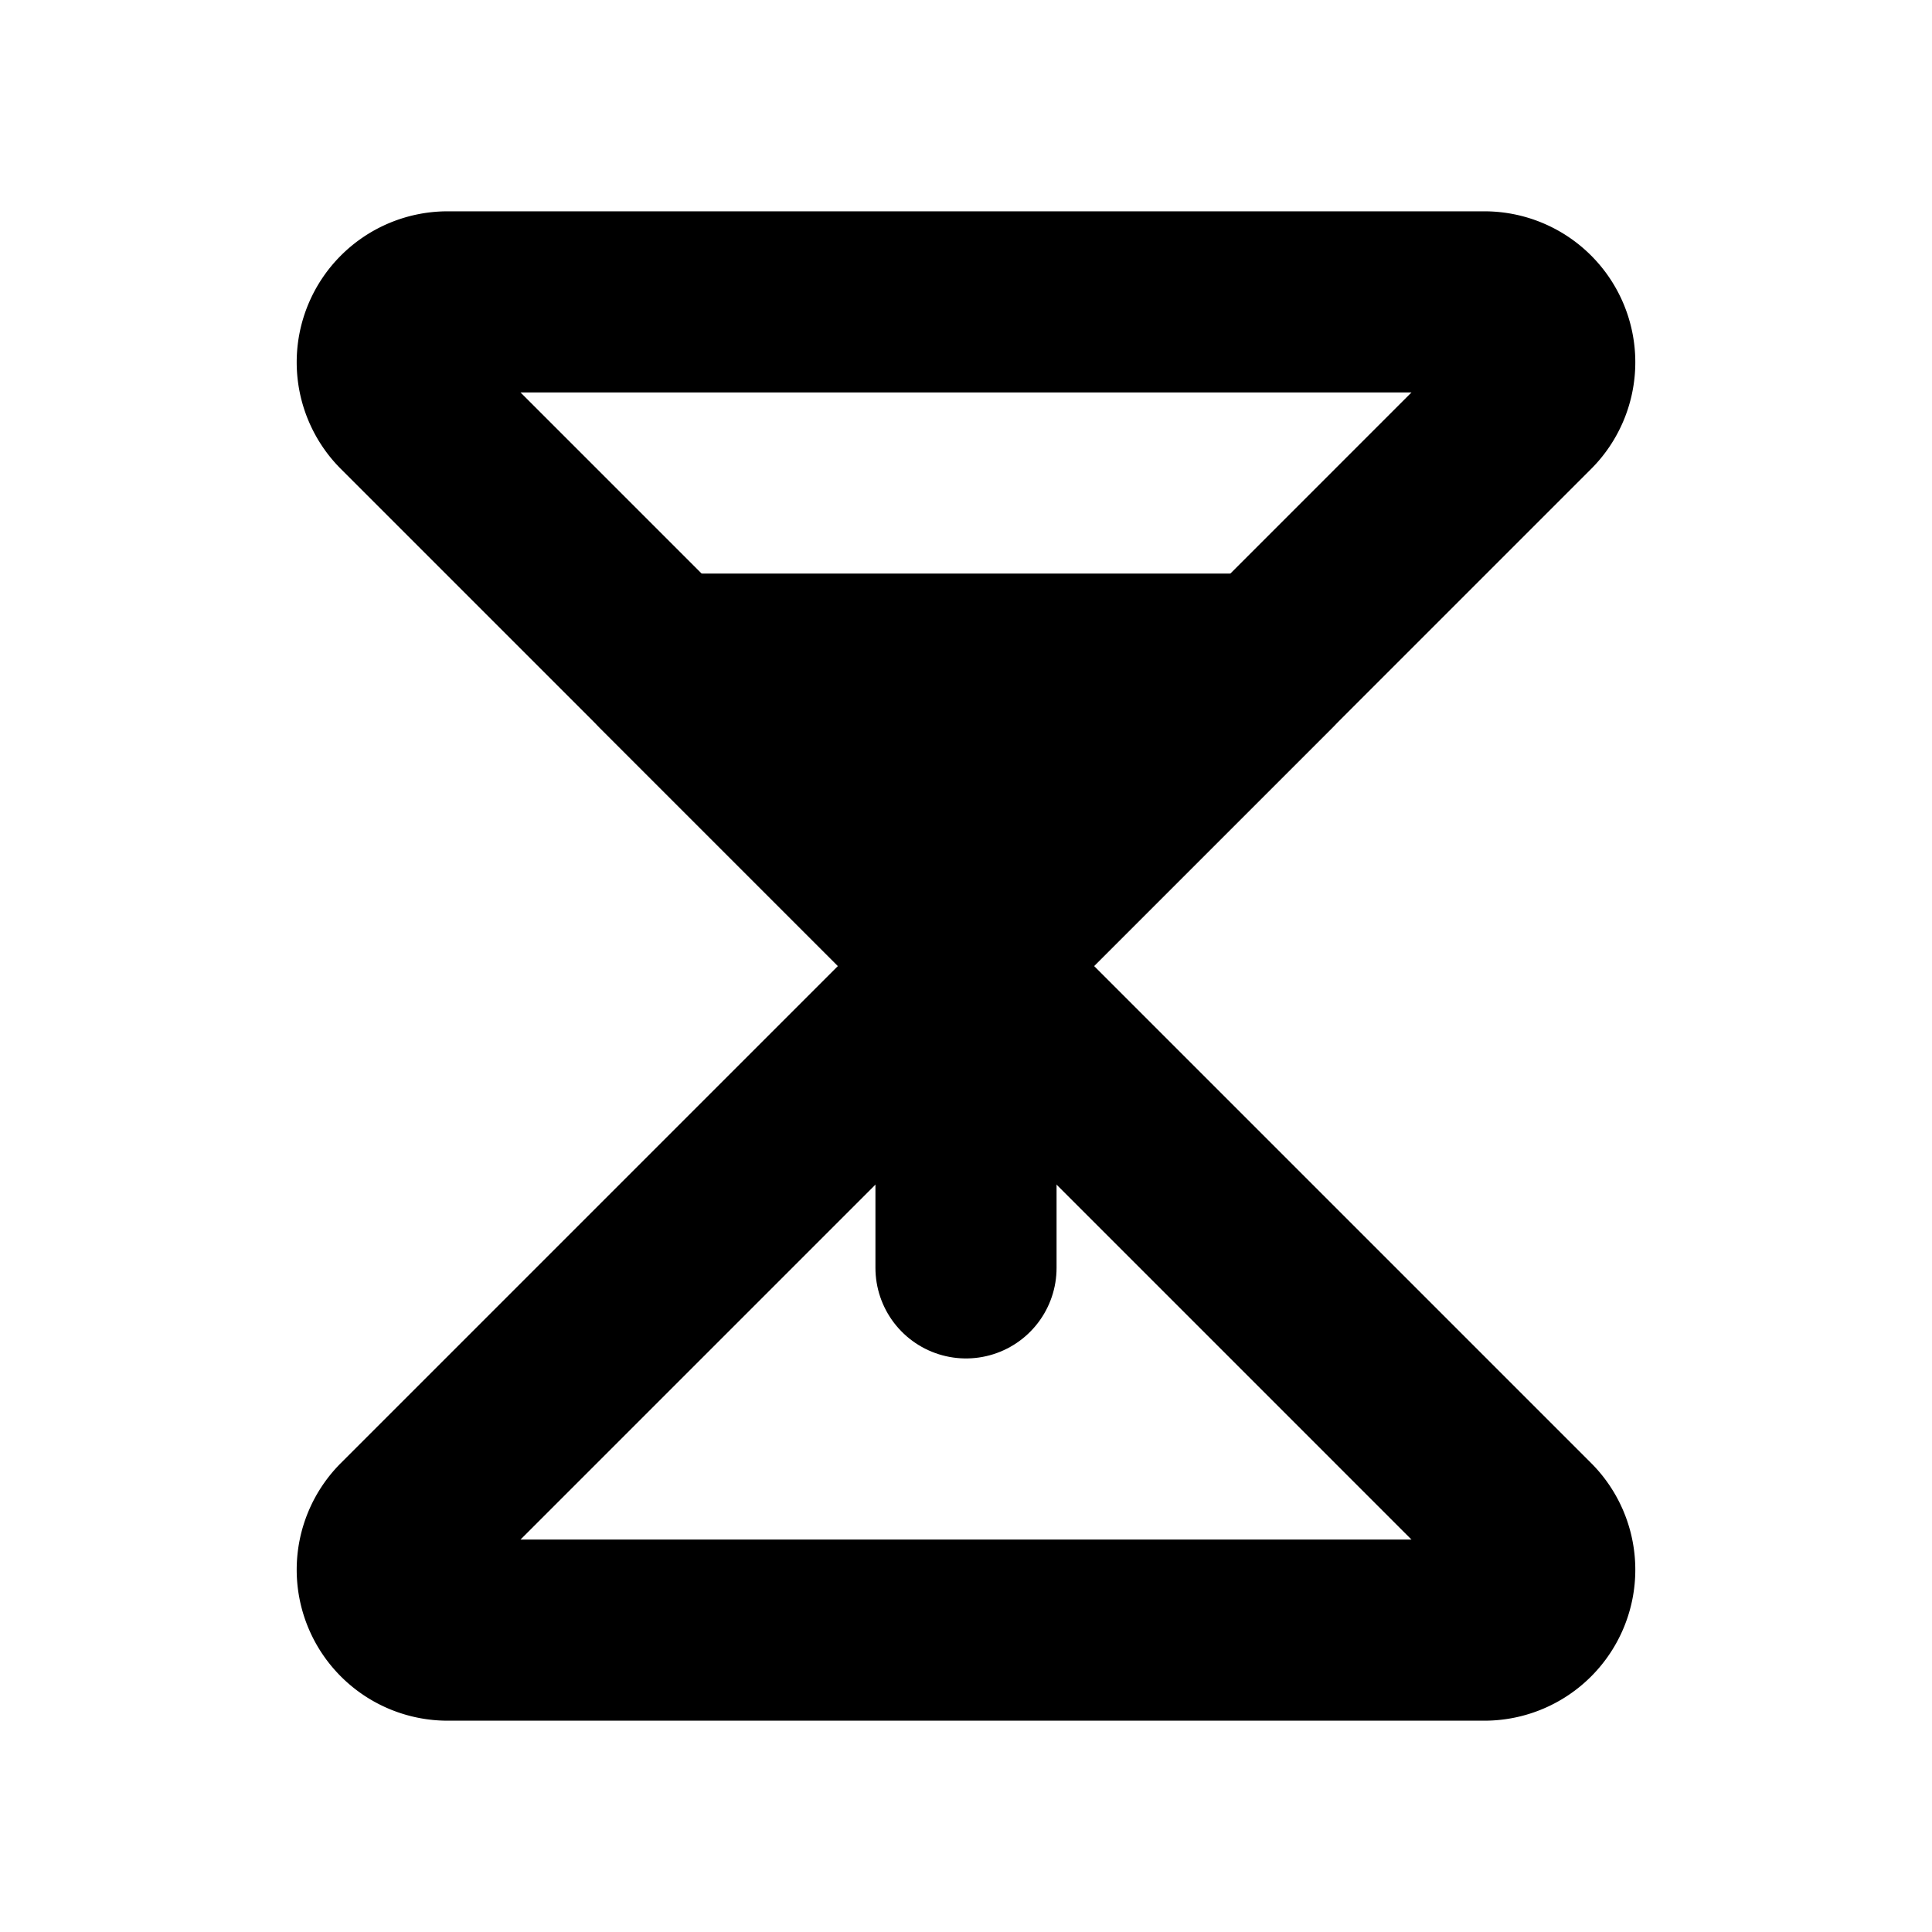 <svg id="Layer_1" data-name="Layer 1" xmlns="http://www.w3.org/2000/svg" viewBox="0 0 256 256">
  <path d="M59.314,40H196.686a8,8,0,0,1,5.657,13.657L53.657,202.343A8,8,0,0,0,59.314,216H196.686a8,8,0,0,0,5.657-13.657L53.657,53.657A8,8,0,0,1,59.314,40Z" fill="none" stroke="#000" stroke-linecap="round" stroke-linejoin="round" stroke-width="24"/>
  <line x1="128" y1="128" x2="128" y2="168" fill="none" stroke="#000" stroke-linecap="round" stroke-linejoin="round" stroke-width="24"/>
  <polygon points="128 128 168 88 88 88 128 128" fill="none" stroke="#000" stroke-linecap="round" stroke-linejoin="round" stroke-width="24"/>
  <polygon points="128 128 168 88 88 88 128 128"/>
</svg>
